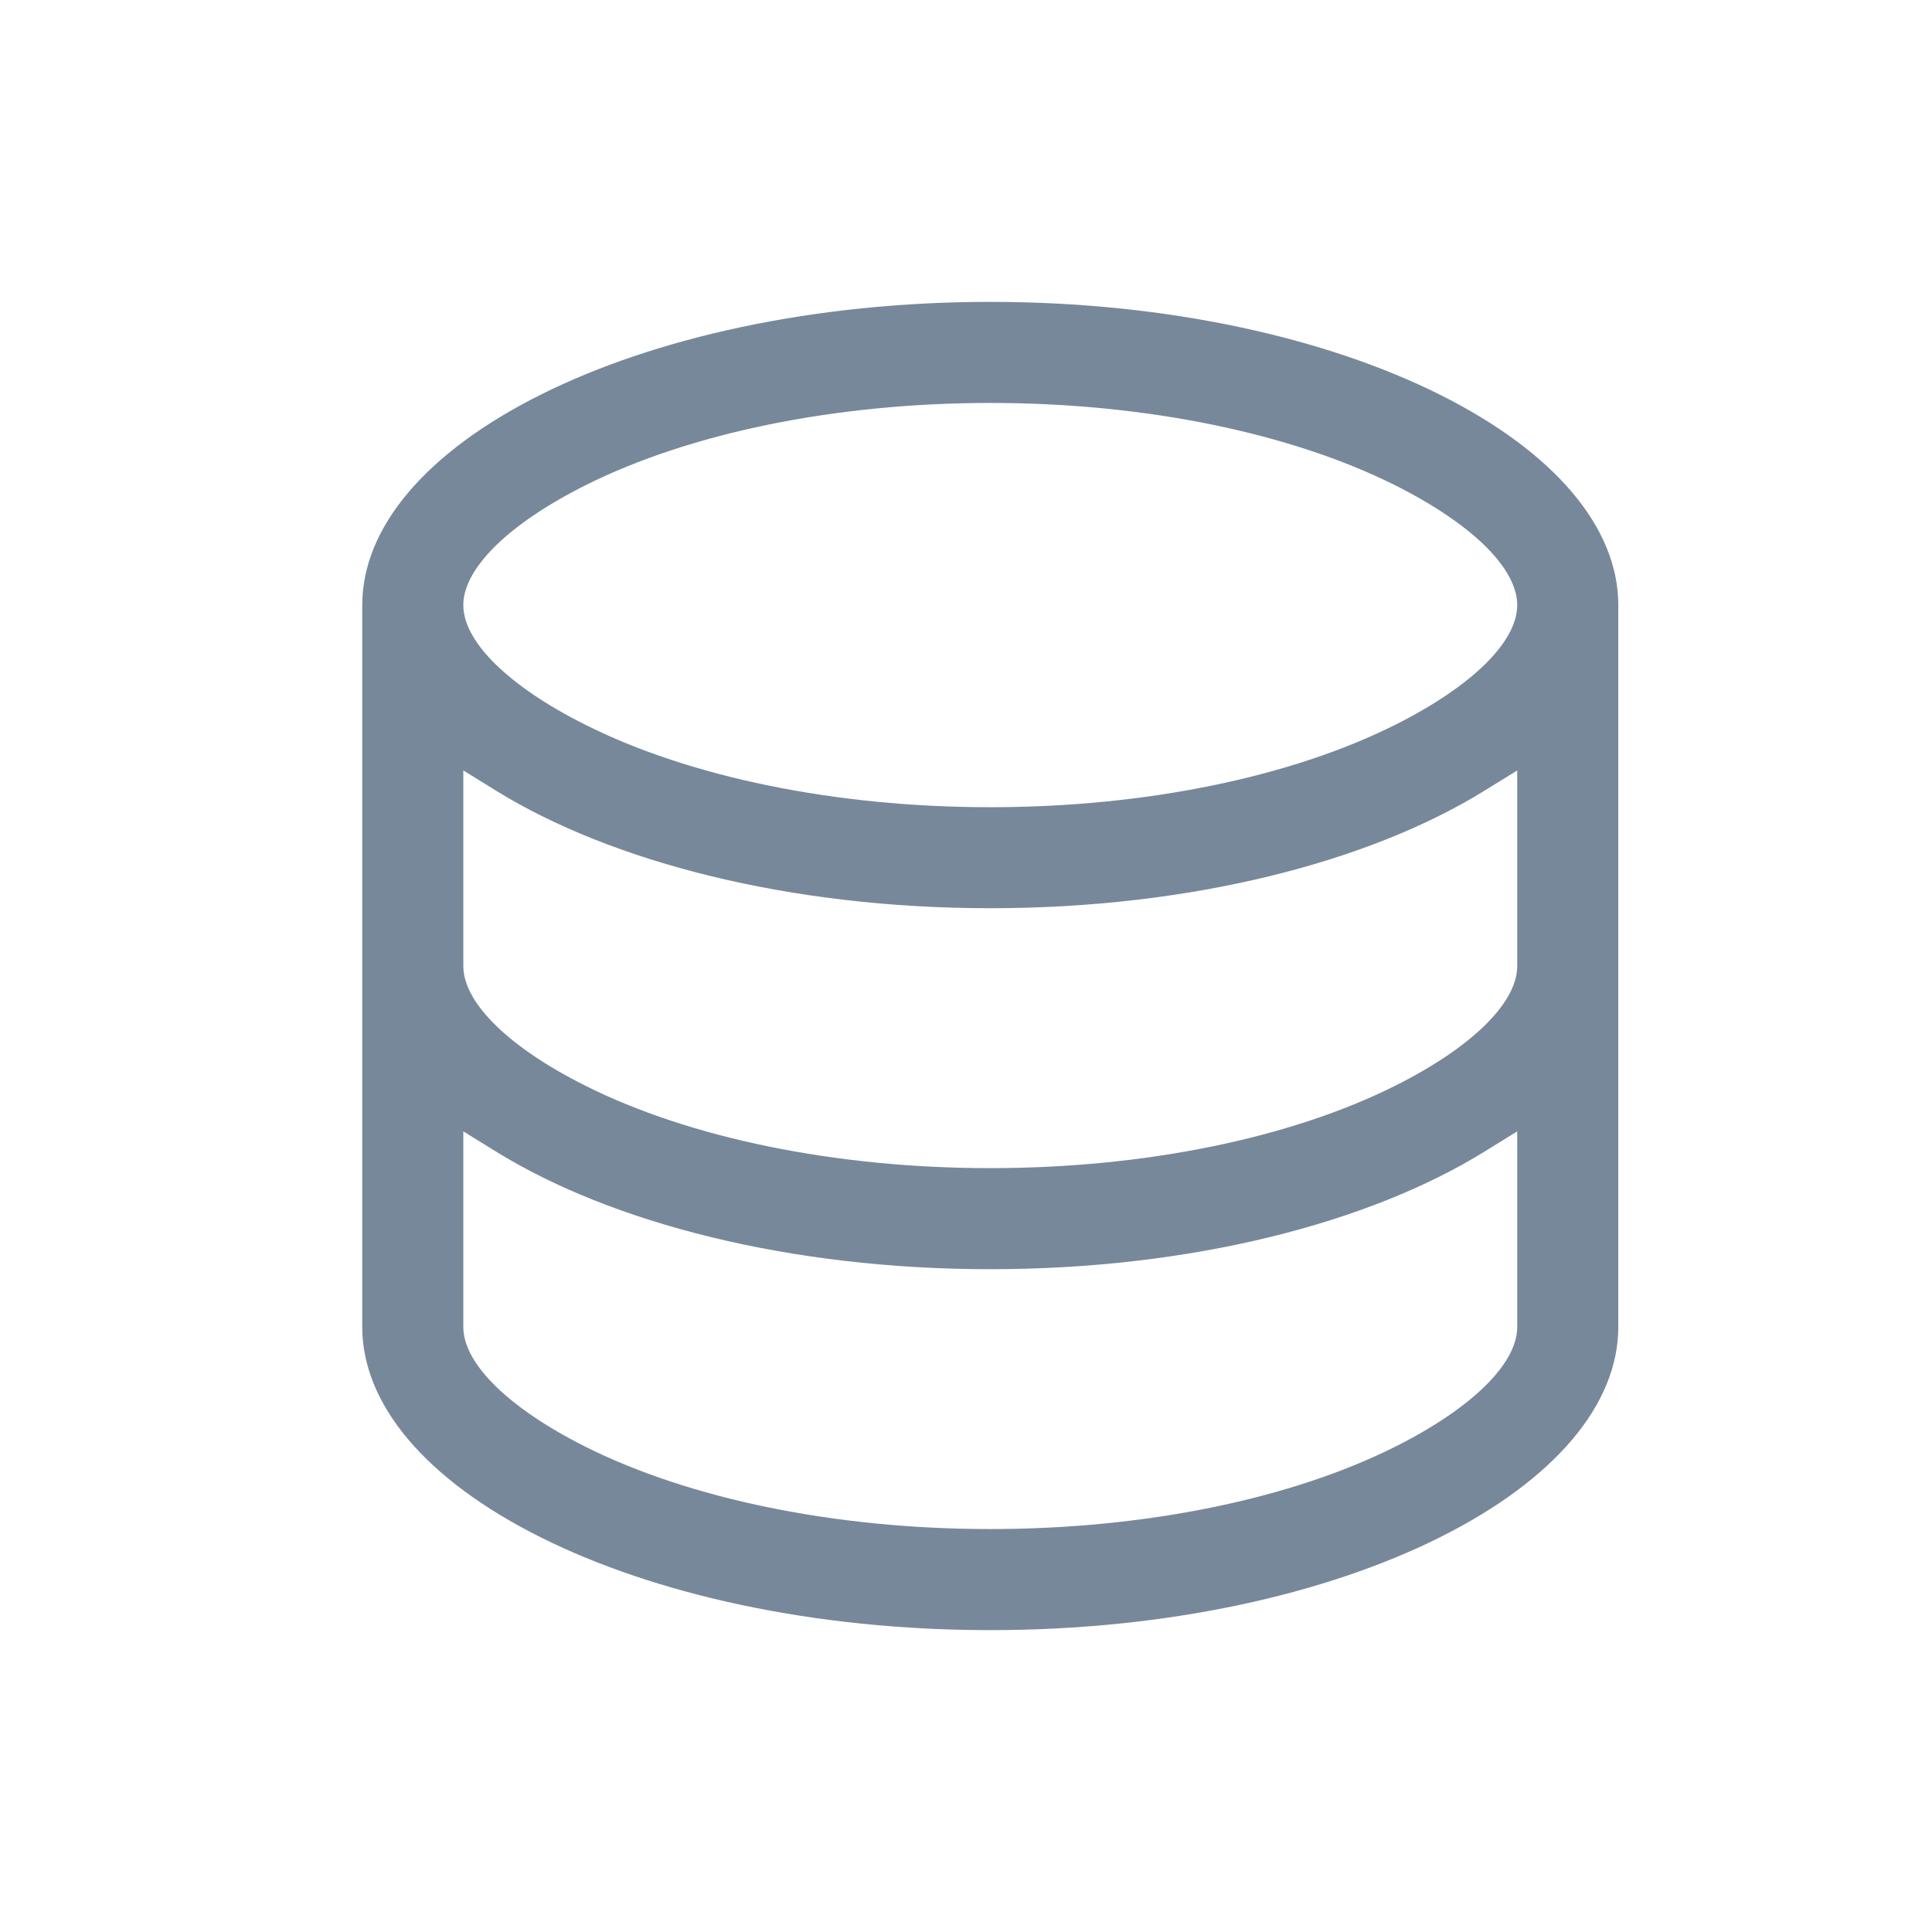 <svg width="32" height="32" viewBox="0 0 32 32" fill="none" xmlns="http://www.w3.org/2000/svg">
<path fill-rule="evenodd" clip-rule="evenodd" d="M6 10.022C6 8.745 7.044 7.493 8.954 6.538C10.842 5.594 13.475 5 16.402 5C19.33 5 21.963 5.594 23.851 6.538C25.76 7.493 26.804 8.745 26.804 10.022V21.978C26.804 23.255 25.76 24.507 23.851 25.462C21.963 26.406 19.33 27 16.402 27C13.475 27 10.842 26.406 8.954 25.462C7.044 24.507 6 23.255 6 21.978V10.022ZM16.402 6.674C13.824 6.674 11.418 7.177 9.702 8.035C9.04 8.367 8.549 8.709 8.218 9.031C7.904 9.337 7.674 9.683 7.674 10.022C7.674 10.361 7.904 10.707 8.218 11.012C8.549 11.334 9.04 11.677 9.702 12.008C11.418 12.867 13.824 13.37 16.402 13.37C18.981 13.37 21.386 12.867 23.103 12.008C23.765 11.677 24.255 11.334 24.587 11.012C24.9 10.707 25.13 10.361 25.13 10.022C25.13 9.683 24.9 9.337 24.587 9.031C24.255 8.709 23.765 8.367 23.103 8.035C21.386 7.177 18.981 6.674 16.402 6.674ZM25.13 16V12.761L24.583 13.099C22.682 14.274 19.736 15.043 16.402 15.043C13.069 15.043 10.123 14.273 8.221 13.099L7.674 12.761V16C7.674 16.339 7.904 16.685 8.218 16.99C8.549 17.313 9.04 17.655 9.702 17.986C11.418 18.845 13.824 19.348 16.402 19.348C18.981 19.348 21.386 18.845 23.103 17.986C23.765 17.655 24.255 17.313 24.587 16.99C24.9 16.685 25.13 16.339 25.13 16ZM25.13 21.978V18.739L24.583 19.077C22.682 20.253 19.736 21.022 16.402 21.022C13.069 21.022 10.123 20.252 8.221 19.077L7.674 18.739V21.978C7.674 22.317 7.904 22.663 8.218 22.968C8.549 23.291 9.04 23.633 9.702 23.965C11.418 24.823 13.824 25.326 16.402 25.326C18.981 25.326 21.386 24.823 23.103 23.965C23.765 23.633 24.255 23.291 24.587 22.968C24.9 22.663 25.13 22.317 25.13 21.978Z" fill="#77889A"/>
</svg>
